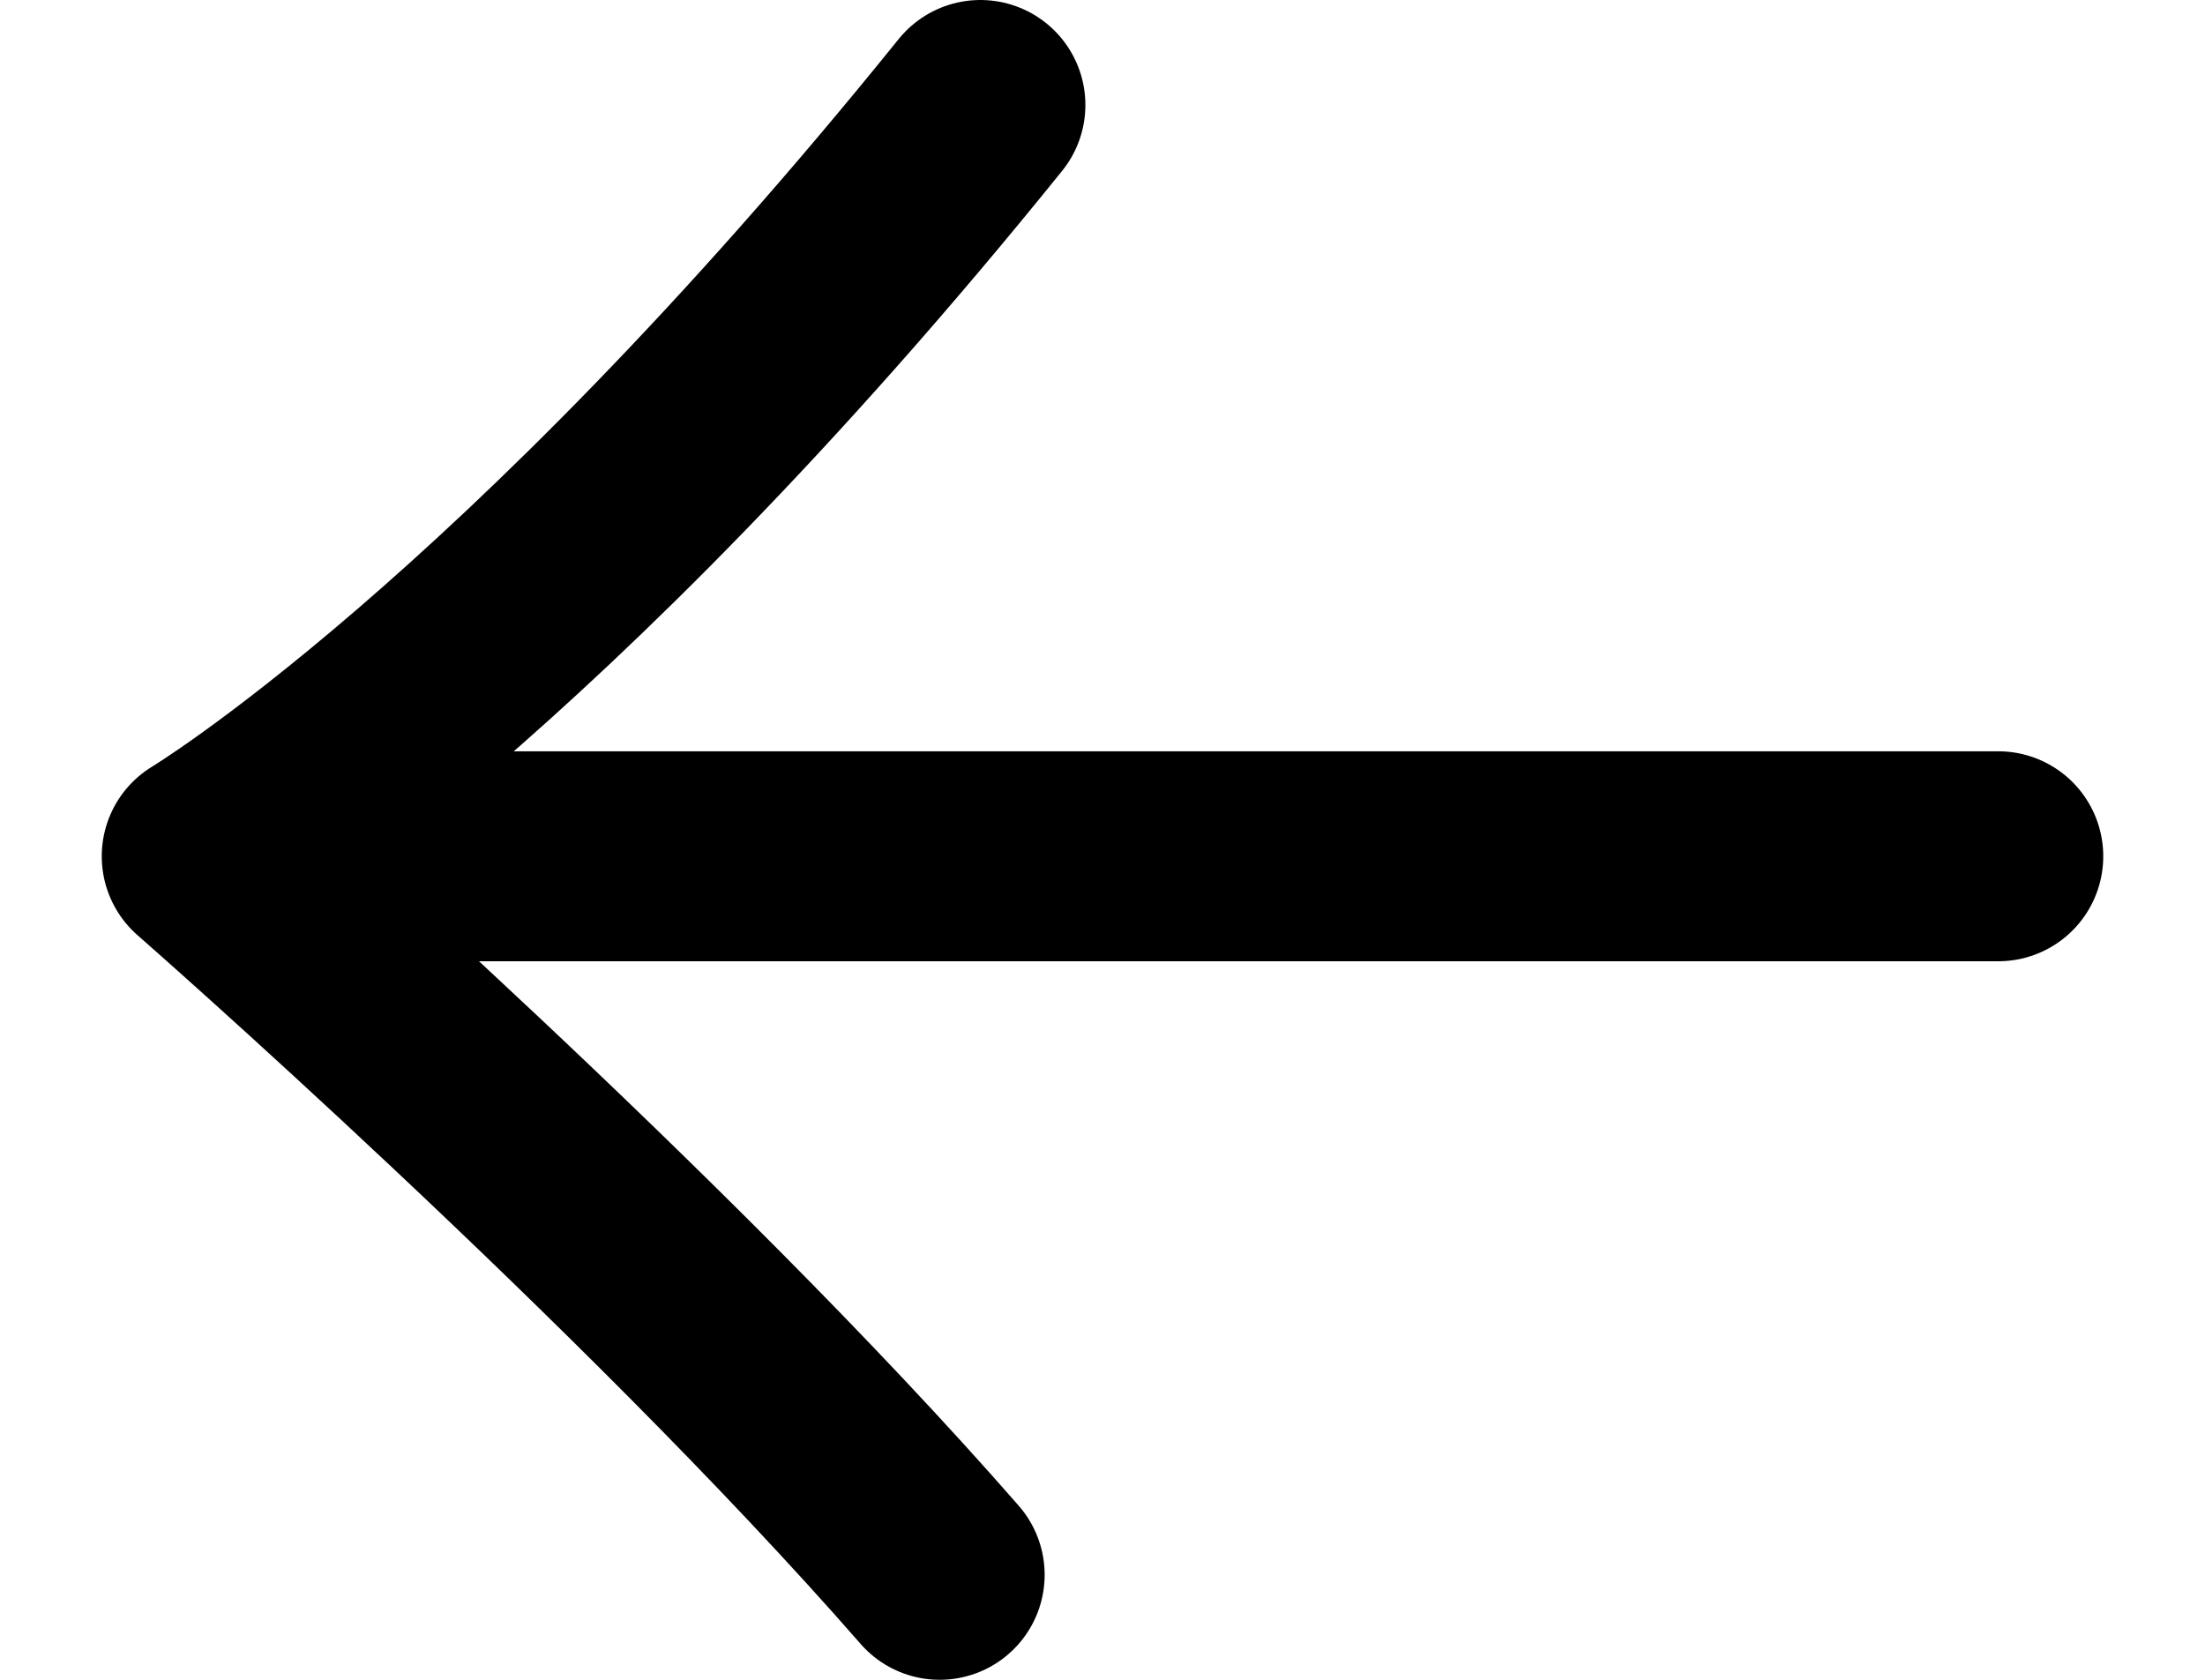 <svg width="21" height="16" viewBox="0 0 21 16" fill="none" xmlns="http://www.w3.org/2000/svg">
<path d="M8.949 15C6.234 11.889 1.969 8.156 1.969 8.156M1.969 8.156C1.969 8.156 5.071 6.289 9.337 1M1.969 8.156L19.031 8.156" stroke="currentColor" stroke-width="2" stroke-linecap="round" stroke-linejoin="round"/>
</svg>

